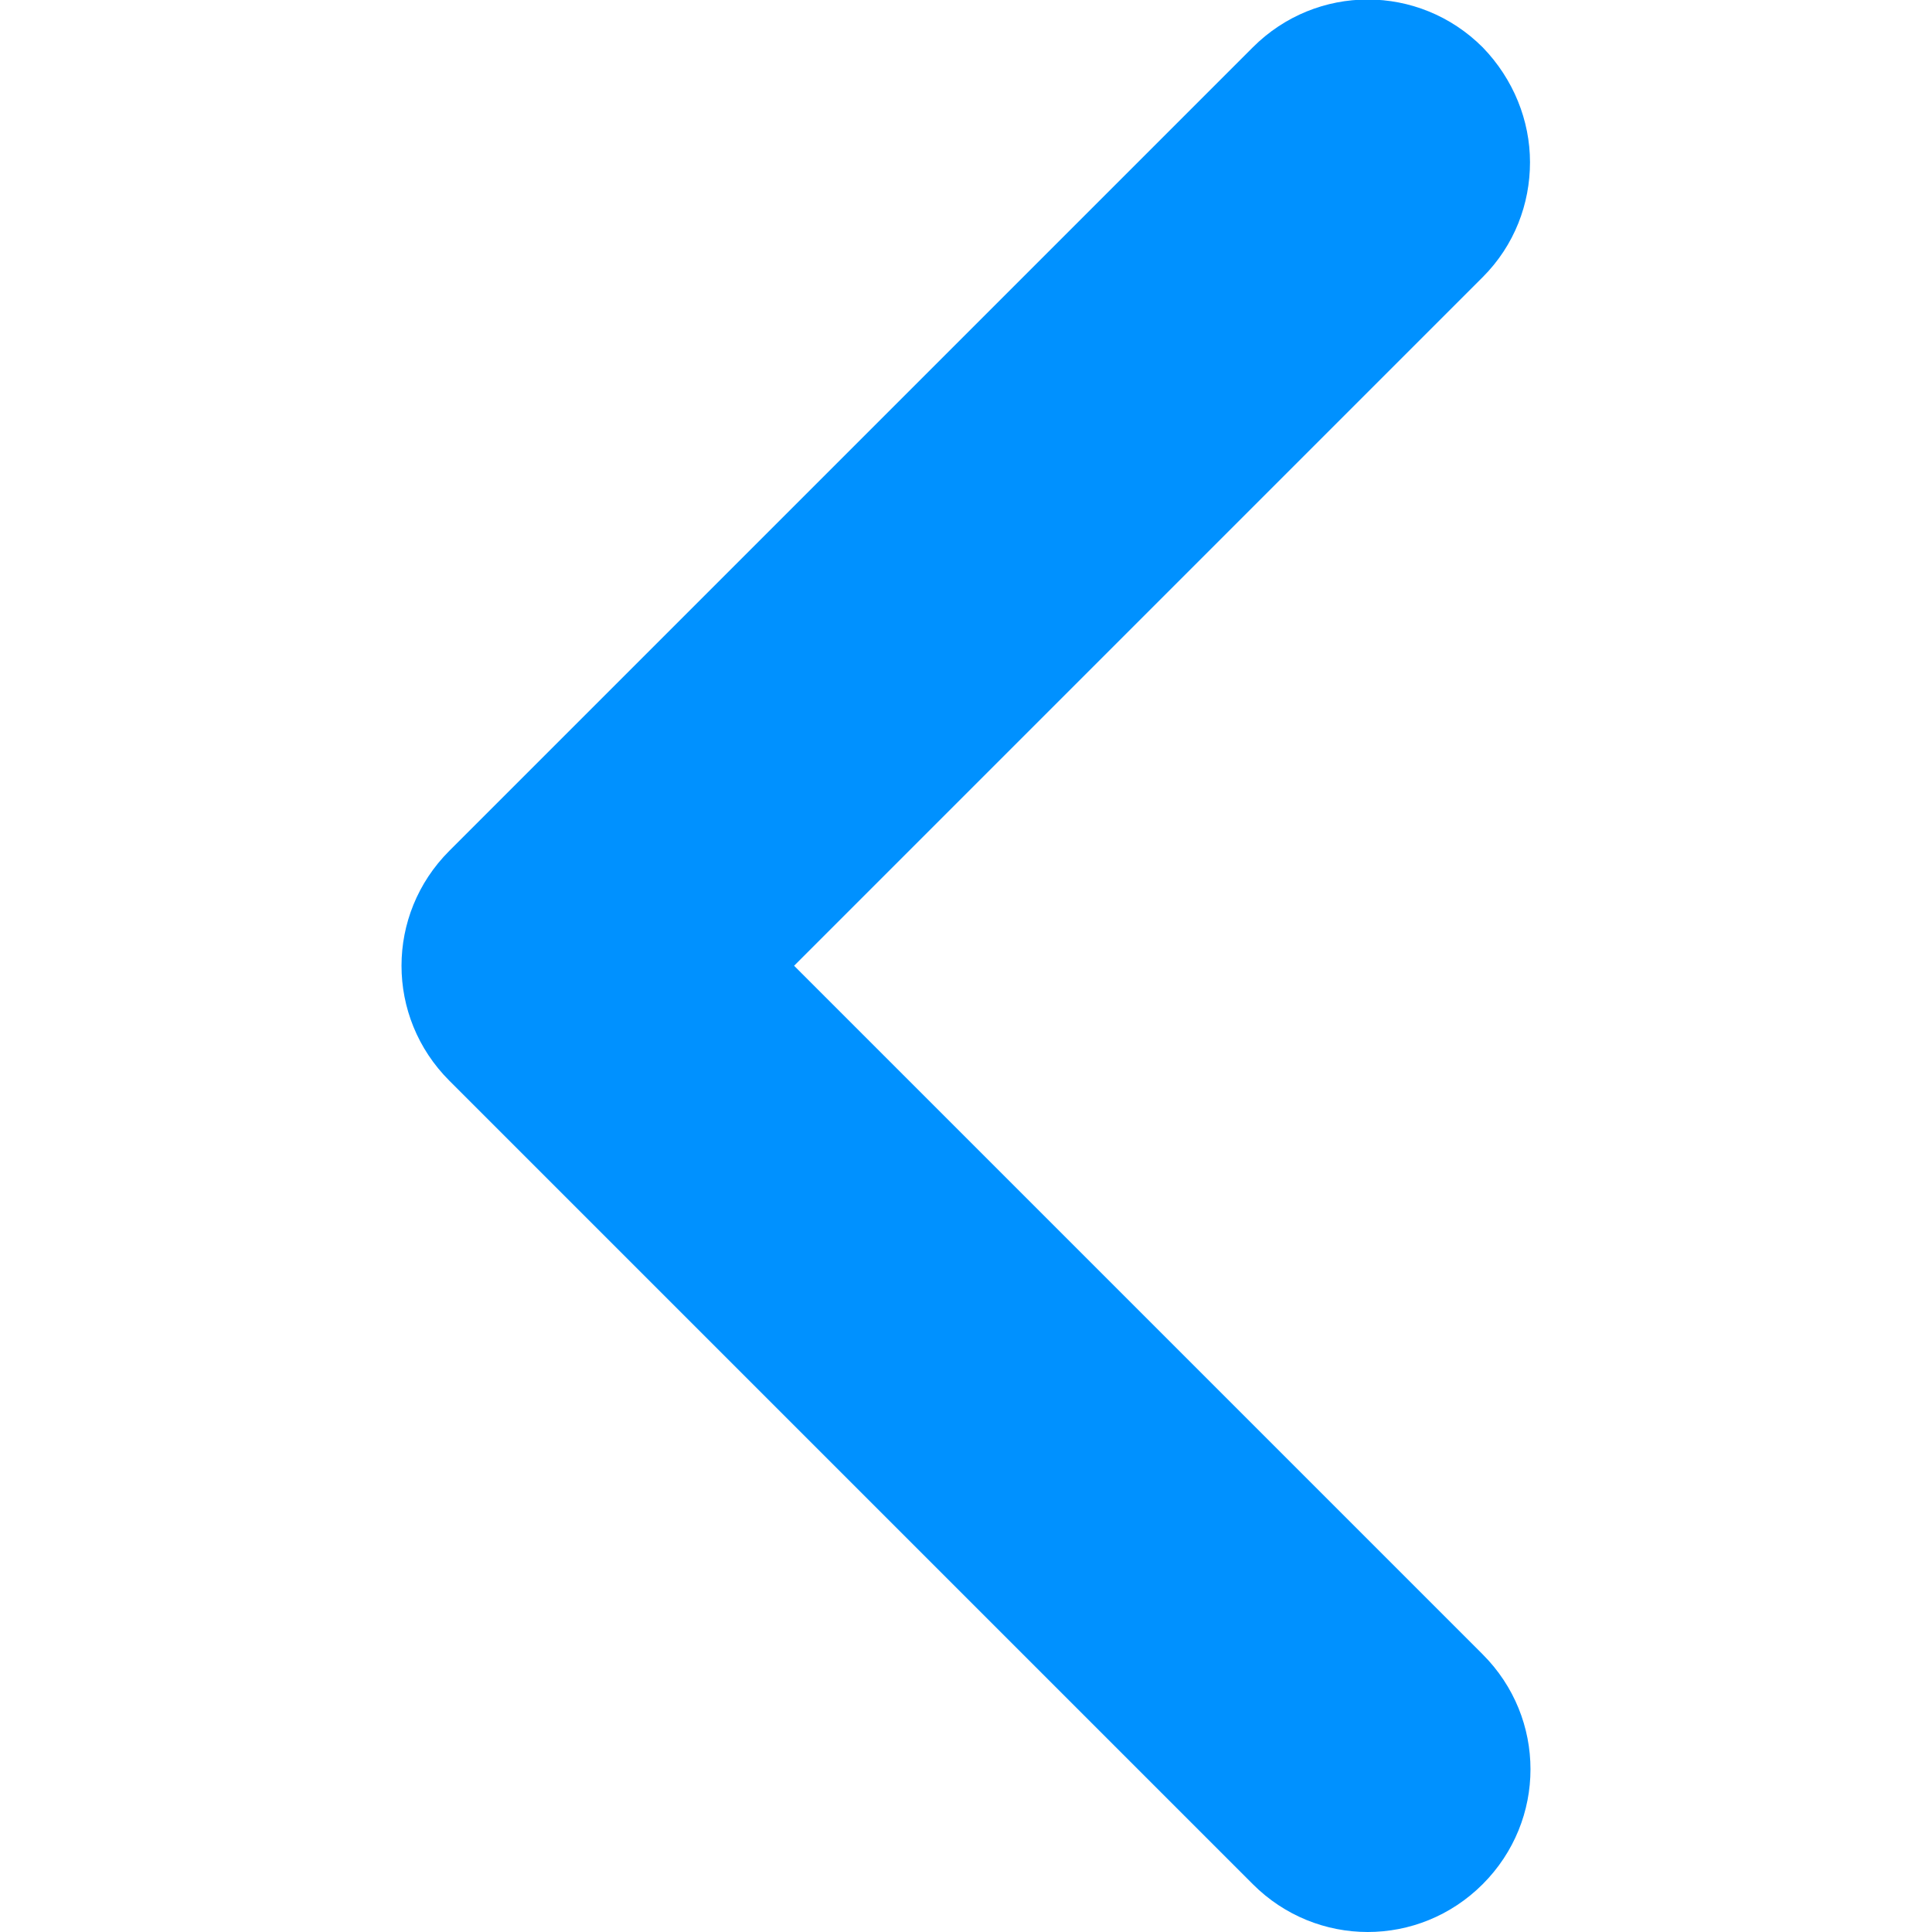 <?xml version="1.0" standalone="no"?><!DOCTYPE svg PUBLIC "-//W3C//DTD SVG 1.1//EN" "http://www.w3.org/Graphics/SVG/1.1/DTD/svg11.dtd"><svg t="1598940976557" class="icon" viewBox="0 0 1024 1024" version="1.1" xmlns="http://www.w3.org/2000/svg" p-id="683" xmlns:xlink="http://www.w3.org/1999/xlink" width="32" height="32"><defs><style type="text/css"></style></defs><path d="M810.933 85.995c0 22.01-8.19 44.021-25.082 60.913L420.887 511.872l364.965 364.965c33.784 33.784 33.784 88.042 0 121.826-33.784 33.784-88.042 33.784-121.826 0l-425.878-425.878c-33.784-33.784-33.784-88.042 0-121.826l425.878-425.878c33.784-33.784 88.042-33.784 121.826 0 16.38 16.892 25.082 38.902 25.082 60.913z" p-id="684" fill="#0091FF"></path></svg>
